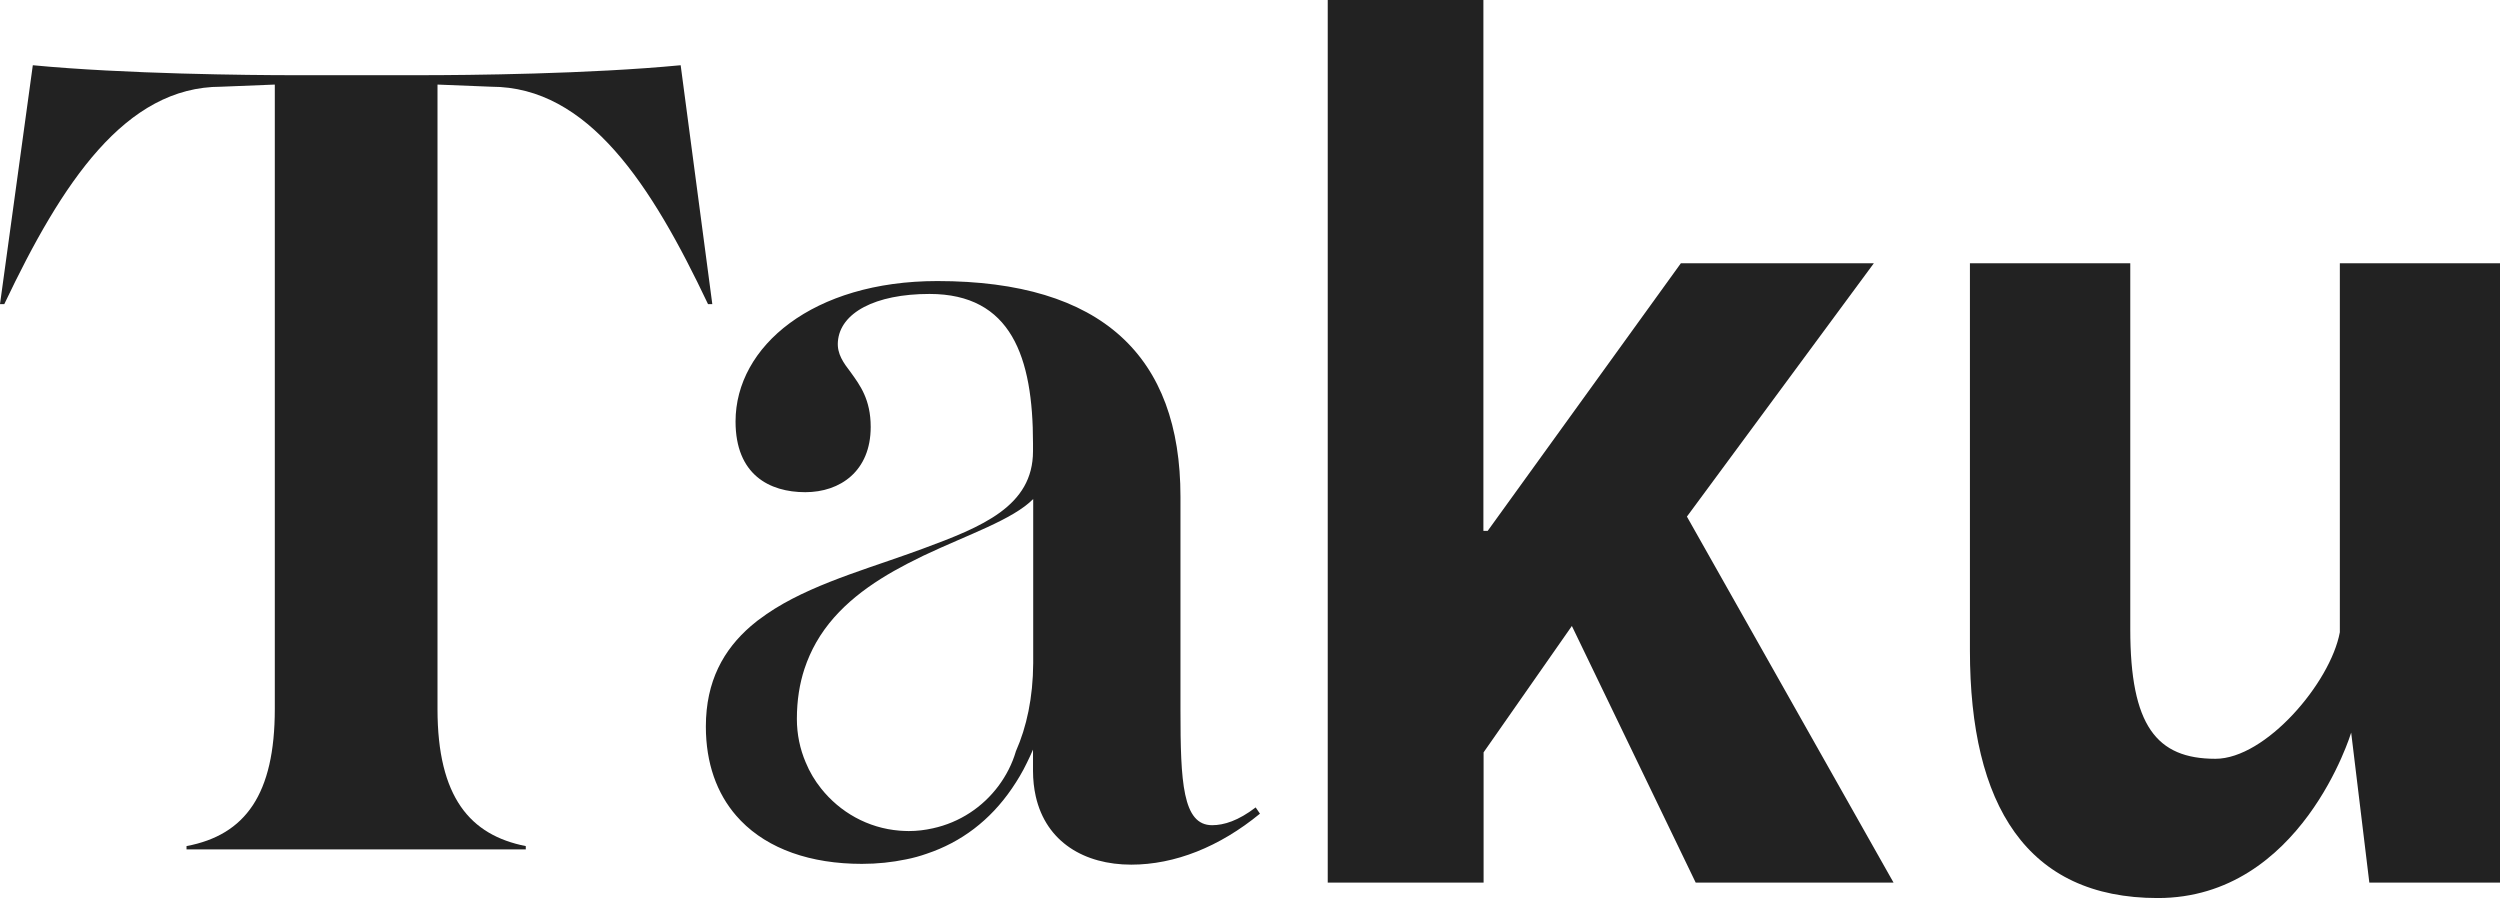 <?xml version="1.0" encoding="utf-8"?>
<!-- Generator: Adobe Illustrator 27.6.1, SVG Export Plug-In . SVG Version: 6.00 Build 0)  -->
<svg version="1.1" id="レイヤー_1" xmlns="http://www.w3.org/2000/svg" xmlns:xlink="http://www.w3.org/1999/xlink" x="0px"
	 y="0px" viewBox="0 0 1280 459.8" style="enable-background:new 0 0 1280 459.8;" xml:space="preserve">
<style type="text/css">
	.st0{fill:#222222;}
</style>
<g>
	<path class="st0" d="M95.5,433.2c30.2-5.7,45.2-26.6,45.2-70.2V43.3l-27.5,1.1c-49.1,0-81.4,49-111,111.3H0L16.8,33.4
		c46.9,4.5,111.7,5.1,132.9,5.1H215c25.1,0,86.5-0.6,133.5-5.1l16.2,122.3h-2.2c-29-61.2-61.3-111.3-111-111.3l-27.5-1.1V363
		c0,45.3,16.8,64.6,45.2,70.2v1.7H95.5V433.2z"/>
	<path class="st0" d="M679.7,0h79.8v271.8h2.2l98.9-137h98.8l-95.7,129.7l105.8,187.4H868.2l-63.4-131.4l-45.2,64.7v66.7h-79.8V0z"
		/>
	<path class="st0" d="M1008.6,333V134.8h82.1v187.4c0,49.3,13.4,66.3,43.6,66.3c25.7,0,58.9-38.9,63.7-64.8V134.8h82.1v317.1h-67
		l-9.3-76.8c0,0-25.5,84.7-99,84.7C1037.7,459.8,1008.6,412.3,1008.6,333z"/>
	<path class="st0" d="M642.9,413.4c-8.9,6.8-16.2,9.1-22.3,9.1c-15.1,0-16.2-22.1-16.2-58.9V254.3c0-71.9-40.2-110.4-124.5-110.4
		c-63.6,0-103.3,33.4-103.3,71.9c0,27.2,17.3,36.2,35.7,36.2c17.9,0,33.5-10.8,33.5-33.4c0-14.2-5.6-21.5-10.1-27.8
		c-3.9-5.1-7.2-9.6-6.7-15.9c1.1-14.7,19-24.4,46.9-24.4c41.9,0,53,32.3,53,76.5v4c0,28.2-26,38.7-56.6,50l-7.2,2.6
		c-26.1,9.3-55.7,17.7-76.6,33.7l-0.7,0.5l-3.3,2.7c-14,12.1-23.1,28.2-23.1,51.5c0,18.8,5.6,34.2,15.6,45.7l0.1,0.1l2.2,2.4
		c14.1,14.5,35.7,22.1,62,22.1c7.9,0,15.4-0.8,22.6-2.3c3.6-0.7,7.2-1.7,10.6-2.9c17.6-5.9,32.4-17,43.6-33.4
		c2.8-4.1,5.4-8.4,7.7-13.2c1.1-2.2,2.1-4.4,3.1-6.7v10.8c0,4.7,0.5,9.1,1.4,13.1c5.3,23.5,25,35,48.9,35c22.3,0,45.2-9.1,65.9-26.1
		L642.9,413.4z M520.2,384.5c-0.1,0.1-0.1,0.2-0.1,0.3c-1.9,6.4-4.9,12.2-8.8,17.5c-8.1,10.9-19.9,18.8-33.7,21.8
		c-4,0.9-8.1,1.4-12.3,1.4c-1.6,0-3.2-0.1-4.7-0.2c-16.3-1.3-30.6-9.5-40.2-21.6h0c-3.2-4-5.9-8.5-7.9-13.4
		c-2.9-6.8-4.5-14.3-4.5-22.2c0-9.6,1.4-18.1,3.9-25.7c1.6-4.8,3.6-9.3,6-13.5c10.5-18.4,28.2-30.7,46.7-40.3
		c2.7-1.4,5.5-2.8,8.2-4.1c23-10.9,45.7-18.4,56.2-29v84.1C528.9,357.2,525.6,372.3,520.2,384.5z"/>
</g>
</svg>
